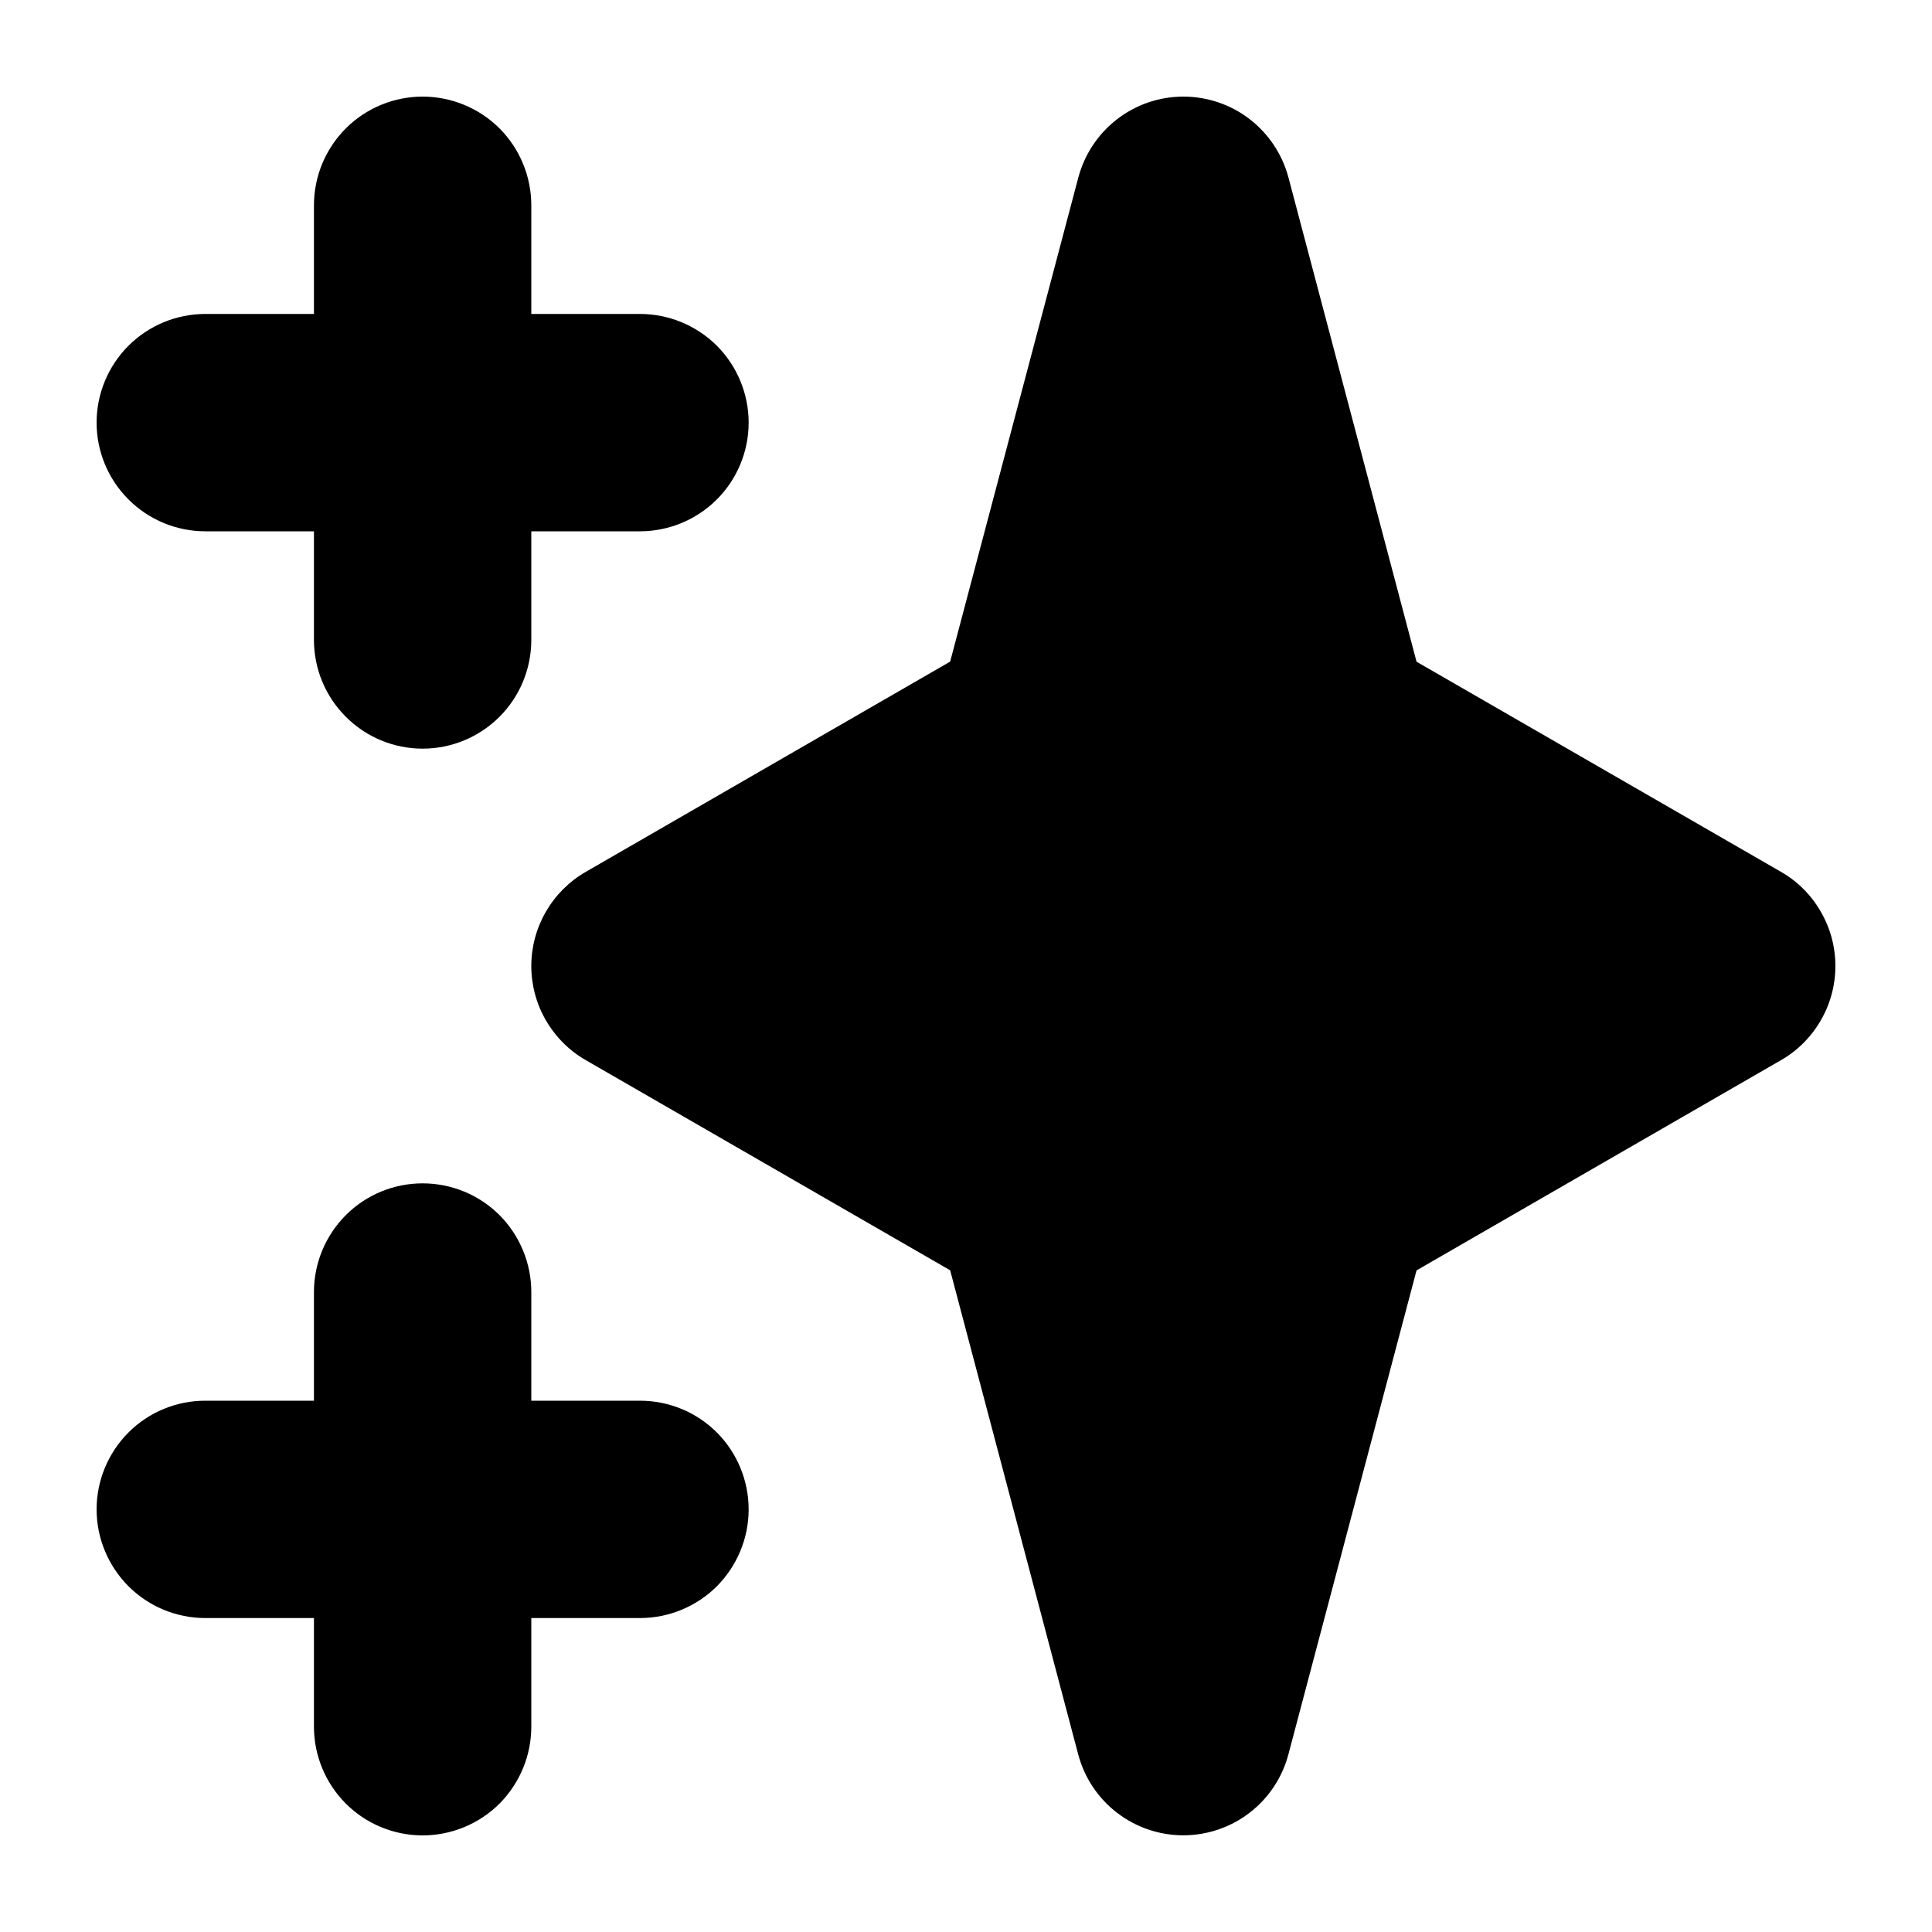 <svg viewBox="0 0 20 20" xmlns="http://www.w3.org/2000/svg" id="icon">
  <path fill-rule="evenodd" d="M4.375 1C4.673 1 4.96 1.119 5.171 1.329C5.381 1.54 5.5 1.827 5.5 2.125V3.25H6.625C6.923 3.25 7.21 3.369 7.421 3.579C7.631 3.79 7.75 4.077 7.75 4.375C7.75 4.673 7.631 4.96 7.421 5.17C7.21 5.381 6.923 5.5 6.625 5.5H5.5V6.625C5.5 6.923 5.381 7.21 5.171 7.42C4.96 7.631 4.673 7.75 4.375 7.75C4.077 7.75 3.79 7.631 3.58 7.42C3.369 7.21 3.25 6.923 3.25 6.625V5.5H2.125C1.827 5.5 1.54 5.381 1.33 5.17C1.119 4.96 1 4.673 1 4.375C1 4.077 1.119 3.79 1.33 3.579C1.54 3.369 1.827 3.25 2.125 3.25H3.25V2.125C3.25 1.827 3.369 1.54 3.58 1.329C3.79 1.119 4.077 1 4.375 1ZM4.375 12.25C4.673 12.25 4.96 12.368 5.171 12.579C5.381 12.79 5.5 13.077 5.5 13.375V14.5H6.625C6.923 14.5 7.21 14.618 7.421 14.829C7.631 15.04 7.75 15.327 7.75 15.625C7.75 15.923 7.631 16.209 7.421 16.421C7.21 16.631 6.923 16.75 6.625 16.75H5.5V17.875C5.5 18.173 5.381 18.459 5.171 18.671C4.96 18.881 4.673 19 4.375 19C4.077 19 3.79 18.881 3.58 18.671C3.369 18.459 3.25 18.173 3.25 17.875V16.75H2.125C1.827 16.75 1.54 16.631 1.33 16.421C1.119 16.209 1 15.923 1 15.625C1 15.327 1.119 15.04 1.33 14.829C1.54 14.618 1.827 14.5 2.125 14.5H3.25V13.375C3.25 13.077 3.369 12.79 3.58 12.579C3.79 12.368 4.077 12.25 4.375 12.25ZM12.25 1C12.498 1 12.74 1.082 12.936 1.233C13.133 1.385 13.274 1.597 13.338 1.837L14.664 6.85L18.438 9.026C18.609 9.124 18.751 9.267 18.849 9.438C18.948 9.609 19 9.803 19 10C19 10.197 18.948 10.392 18.849 10.562C18.751 10.733 18.609 10.876 18.438 10.974L14.664 13.151L13.337 18.163C13.273 18.403 13.132 18.615 12.935 18.766C12.739 18.917 12.498 18.999 12.249 18.999C12.001 18.999 11.76 18.917 11.564 18.766C11.367 18.615 11.226 18.403 11.162 18.163L9.836 13.15L6.063 10.974C5.892 10.876 5.75 10.733 5.651 10.562C5.552 10.392 5.5 10.197 5.5 10C5.5 9.803 5.552 9.609 5.651 9.438C5.75 9.267 5.892 9.124 6.063 9.026L9.836 6.849L11.163 1.837C11.227 1.597 11.368 1.385 11.564 1.234C11.761 1.082 12.002 1 12.25 1Z"/>
</svg>
